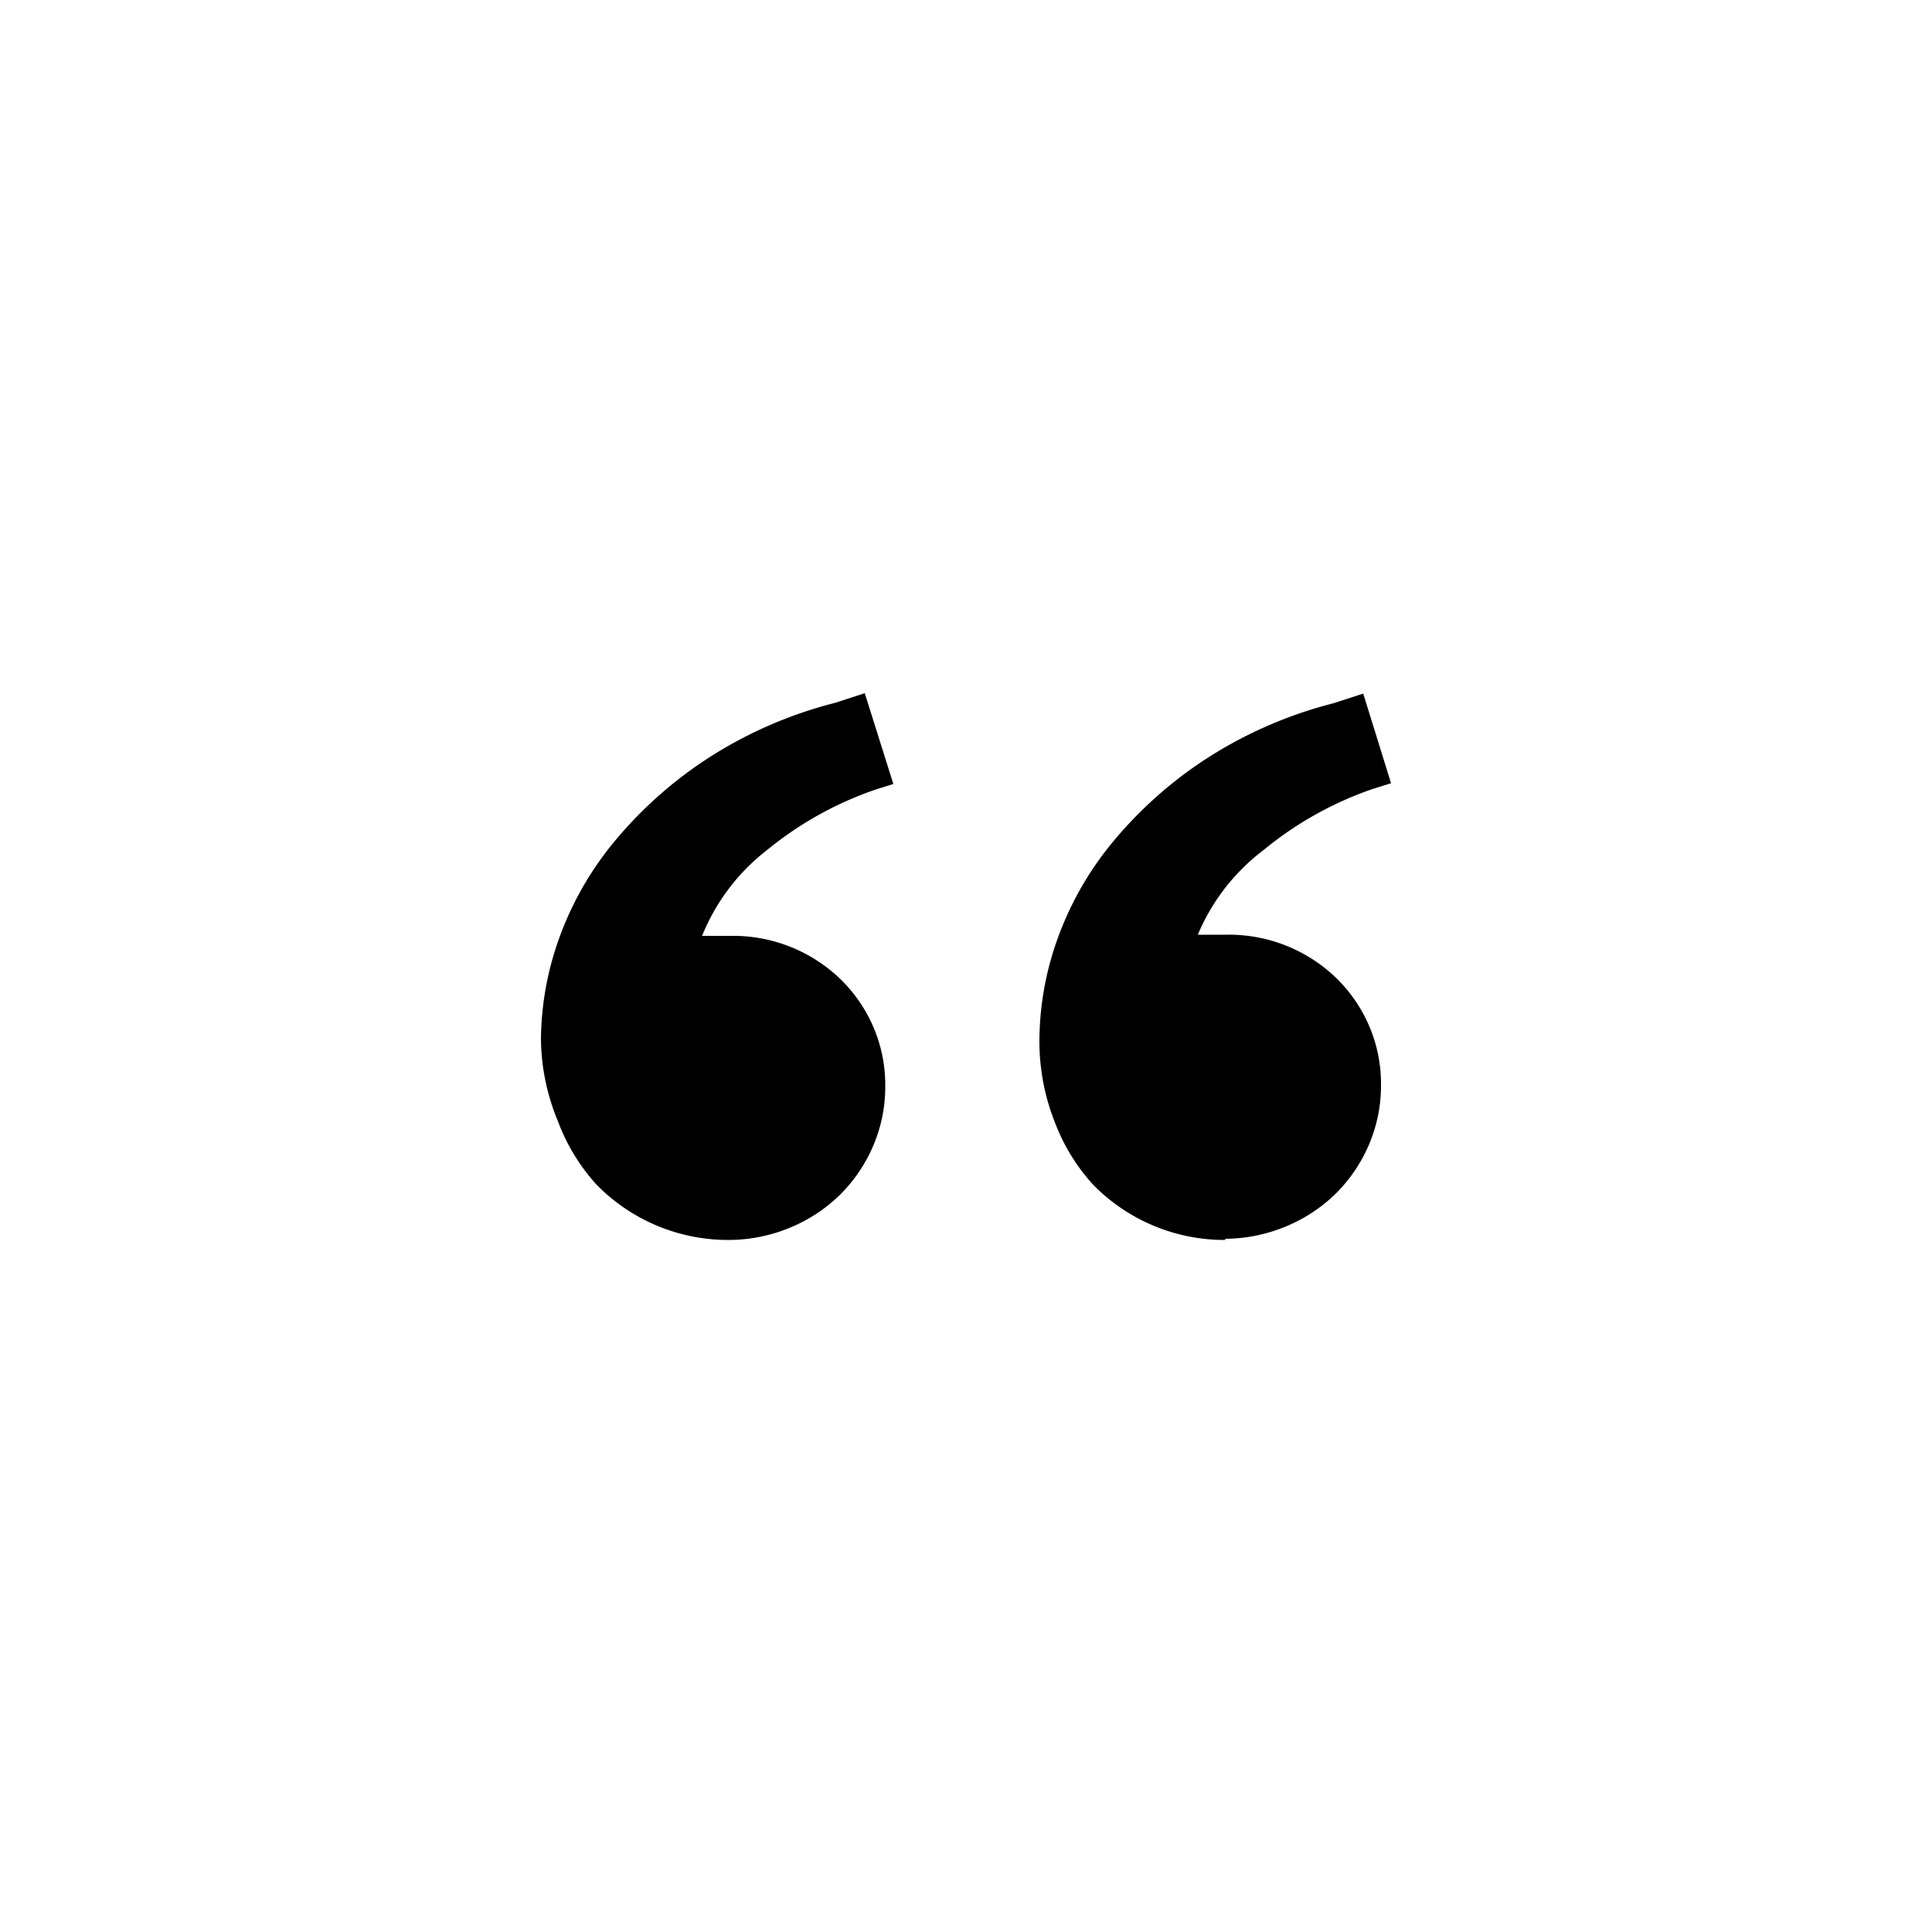 <svg class="app-c-markdown-editor__toolbar-icon" version="1.1" viewBox="0 0 50 50" width="50" height="50" aria-hidden="true">
  <path d="M18.86,32.09a4.76,4.76,0,0,1-3.42-1.43,5.05,5.05,0,0,1-1-1.64A5.67,5.67,0,0,1,14,26.9a7.87,7.87,0,0,1,.45-2.56,8.36,8.36,0,0,1,1.4-2.5,10.74,10.74,0,0,1,2.37-2.15,11.07,11.07,0,0,1,3.39-1.5l.77-.25.74,2.35-.45.14A9.08,9.08,0,0,0,19.85,22a5.32,5.32,0,0,0-1.68,2.22h.74a4,4,0,0,1,2.82,1.1,3.85,3.85,0,0,1,.86,1.23,3.77,3.77,0,0,1,.32,1.54,3.87,3.87,0,0,1-.31,1.56,4,4,0,0,1-.86,1.27,4.06,4.06,0,0,1-1.29.85A4.16,4.16,0,0,1,18.86,32.09Zm12.85,0a4.76,4.76,0,0,1-3.42-1.43,5.05,5.05,0,0,1-1-1.64,5.67,5.67,0,0,1-.39-2.11,7.87,7.87,0,0,1,.45-2.56,8.36,8.36,0,0,1,1.4-2.5,10.74,10.74,0,0,1,2.37-2.15,11.11,11.11,0,0,1,3.39-1.5l.77-.25L36,20.27l-.45.14A9.08,9.08,0,0,0,32.7,22,5.32,5.32,0,0,0,31,24.19h.74a4,4,0,0,1,2.82,1.1,3.85,3.85,0,0,1,.86,1.23,3.77,3.77,0,0,1,.32,1.54,3.87,3.87,0,0,1-.31,1.56,4,4,0,0,1-.86,1.27,4.06,4.06,0,0,1-1.29.85A4.16,4.16,0,0,1,31.71,32.06Z"/>
</svg>
